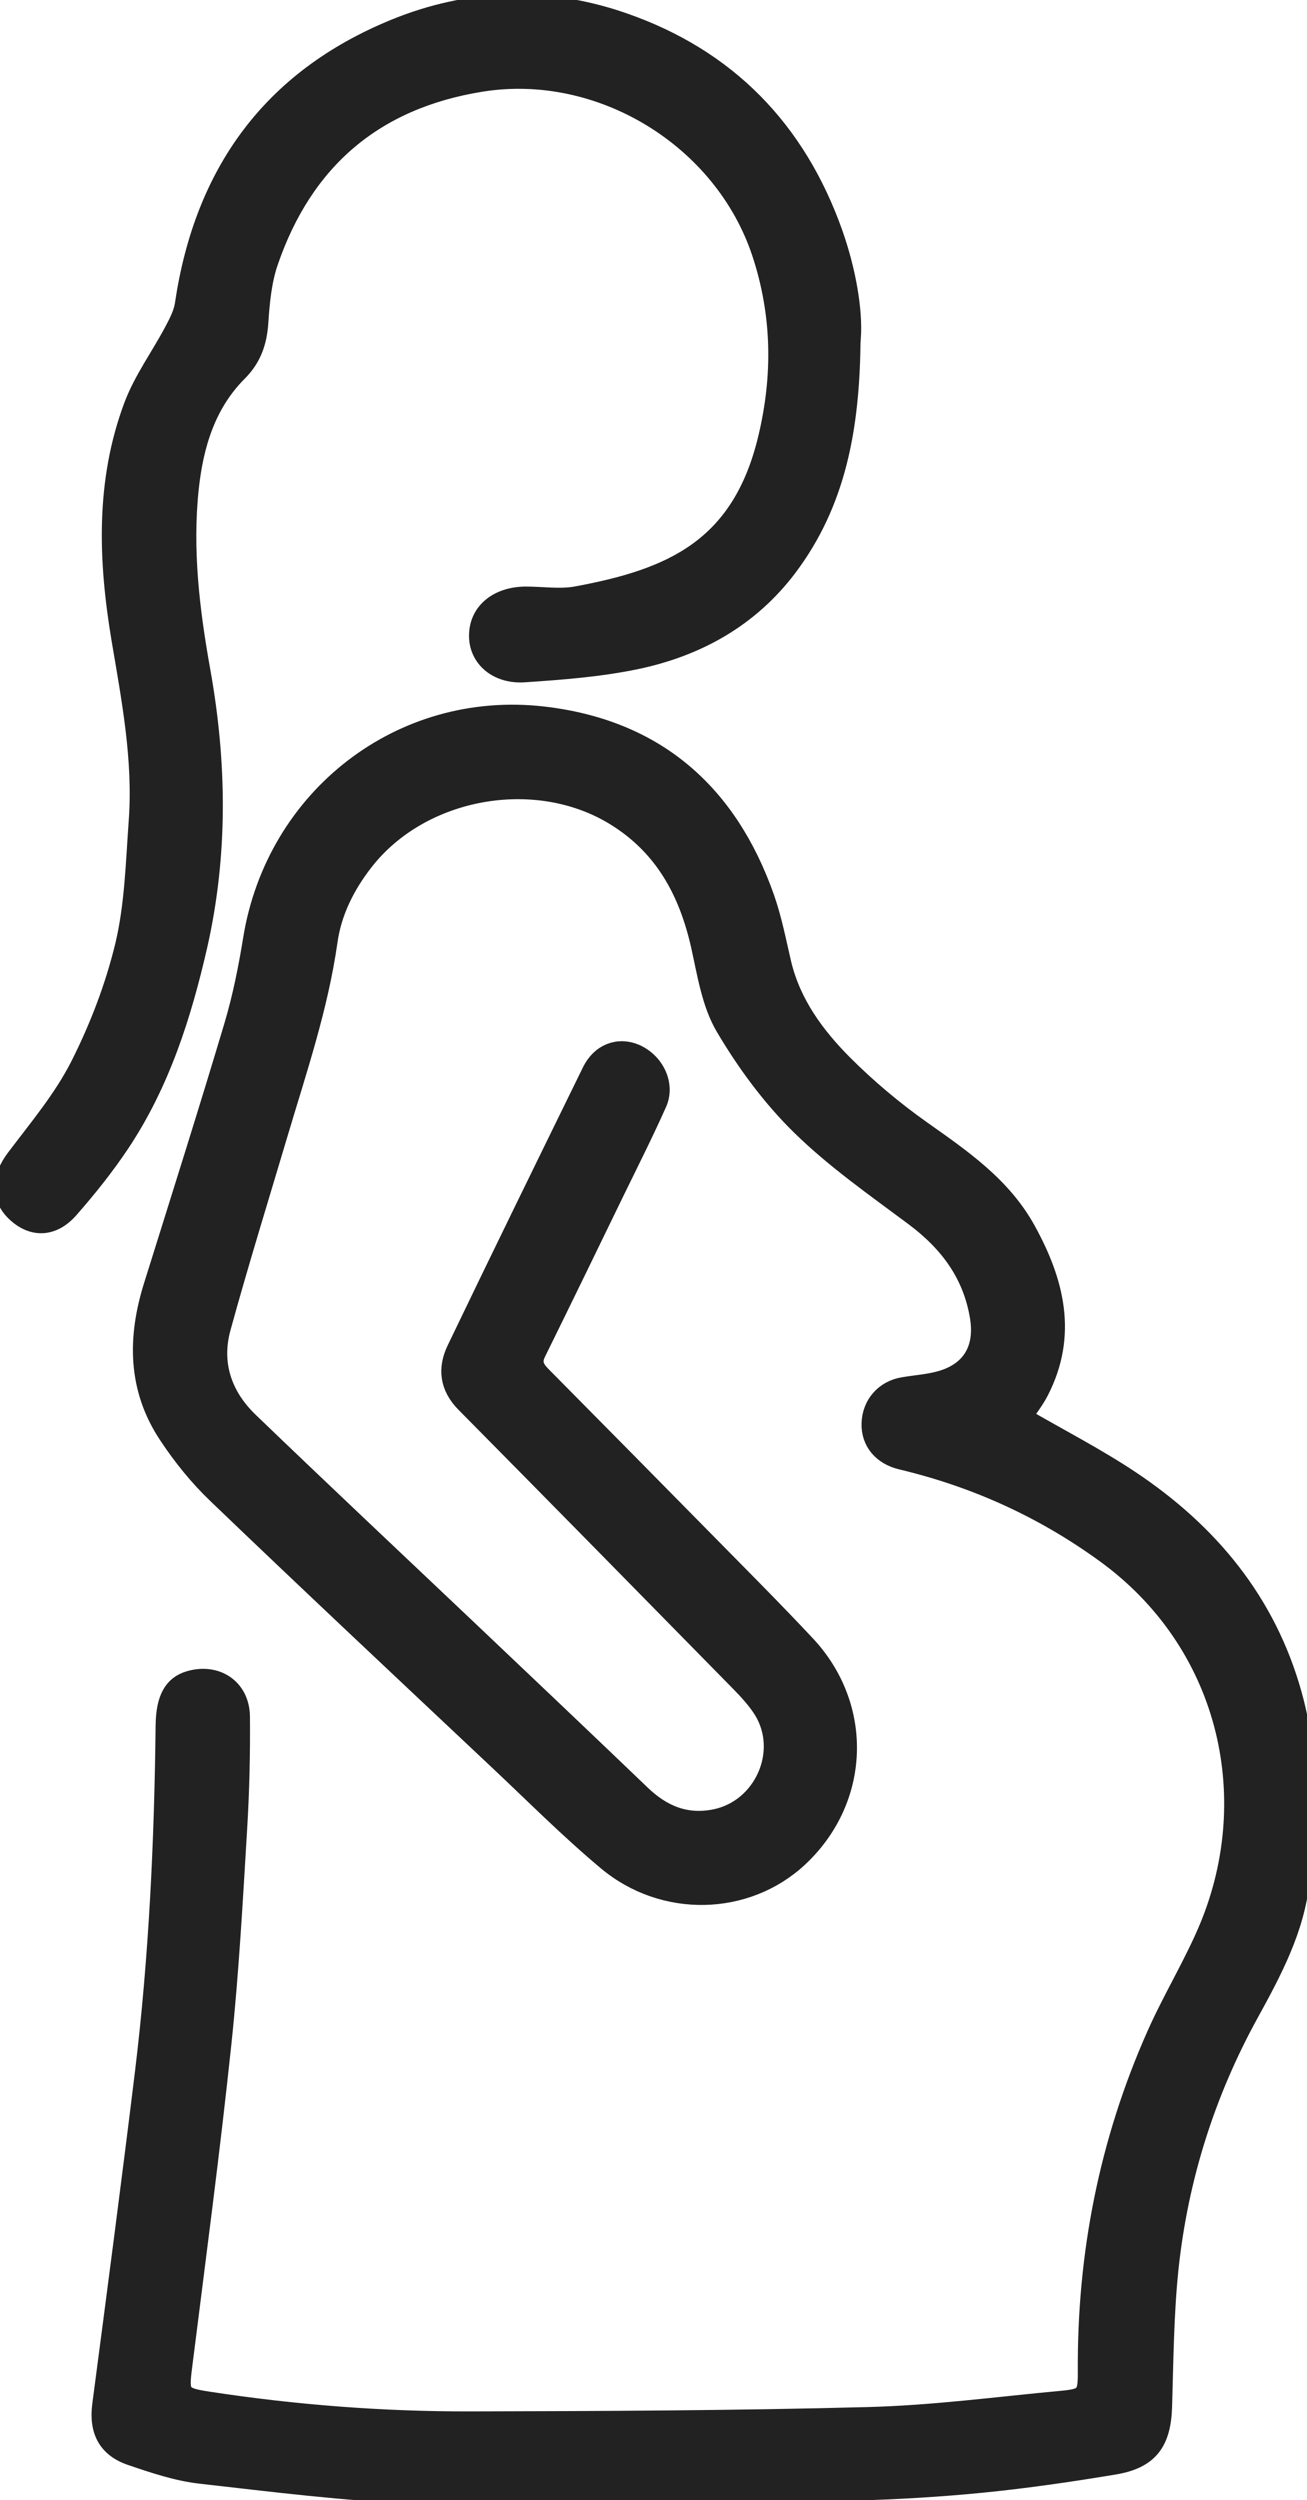 <svg width="34" height="65" viewBox="0 0 34 65" fill="none" xmlns="http://www.w3.org/2000/svg">
<g clip-path="url(#clip0_1_142)">
<path d="M10.881 64.848C8.984 64.774 7.1 64.534 5.212 64.321C4.603 64.251 3.998 64.047 3.411 63.847C2.78 63.633 2.562 63.172 2.65 62.515C3.028 59.642 3.407 56.765 3.759 53.888C4.124 50.889 4.264 47.877 4.298 44.861C4.307 44.165 4.503 43.816 4.925 43.69C5.63 43.481 6.247 43.895 6.252 44.63C6.261 45.588 6.239 46.545 6.182 47.499C6.069 49.366 5.969 51.233 5.773 53.096C5.477 55.908 5.103 58.711 4.751 61.514C4.655 62.254 4.686 62.315 5.434 62.428C7.688 62.772 9.959 62.946 12.234 62.941C15.684 62.933 19.134 62.919 22.58 62.828C24.272 62.785 25.96 62.558 27.648 62.402C28.231 62.345 28.292 62.267 28.288 61.662C28.266 58.619 28.84 55.694 30.076 52.913C30.498 51.96 31.05 51.068 31.451 50.106C32.869 46.68 31.938 42.689 28.744 40.378C27.135 39.212 25.373 38.415 23.45 37.958C22.954 37.84 22.649 37.484 22.662 37.009C22.675 36.513 23.015 36.13 23.506 36.052C23.82 35.999 24.142 35.978 24.446 35.895C25.255 35.677 25.616 35.085 25.482 34.245C25.299 33.118 24.681 32.295 23.776 31.621C22.767 30.868 21.723 30.141 20.831 29.266C20.065 28.517 19.408 27.621 18.86 26.694C18.499 26.08 18.386 25.305 18.225 24.587C17.907 23.173 17.272 21.993 15.993 21.21C13.935 19.952 10.959 20.483 9.471 22.389C8.988 23.007 8.64 23.699 8.532 24.465C8.288 26.185 7.731 27.817 7.239 29.471C6.739 31.151 6.221 32.822 5.756 34.511C5.495 35.455 5.786 36.3 6.487 36.97C8.357 38.768 10.25 40.548 12.134 42.332C13.648 43.769 15.166 45.205 16.672 46.65C17.22 47.177 17.833 47.438 18.603 47.285C19.856 47.033 20.526 45.549 19.852 44.456C19.686 44.191 19.465 43.951 19.243 43.725C16.867 41.305 14.488 38.885 12.103 36.474C11.686 36.052 11.633 35.577 11.873 35.081C13.034 32.665 14.213 30.259 15.392 27.852C15.623 27.381 16.084 27.207 16.519 27.39C17.028 27.608 17.315 28.191 17.098 28.678C16.75 29.458 16.363 30.224 15.989 30.99C15.31 32.387 14.635 33.78 13.948 35.172C13.805 35.464 13.952 35.629 14.135 35.812C15.575 37.266 17.011 38.72 18.447 40.178C19.291 41.035 20.143 41.888 20.966 42.767C22.48 44.387 22.384 46.798 20.765 48.3C19.412 49.553 17.267 49.618 15.788 48.378C14.809 47.56 13.909 46.654 12.978 45.779C10.528 43.473 8.075 41.175 5.647 38.846C5.169 38.389 4.742 37.862 4.377 37.309C3.567 36.095 3.563 34.776 3.989 33.423C4.694 31.168 5.408 28.918 6.082 26.659C6.3 25.923 6.452 25.166 6.574 24.409C7.174 20.731 10.441 18.193 14.126 18.616C17.041 18.951 18.93 20.605 19.895 23.338C20.091 23.895 20.204 24.483 20.339 25.062C20.591 26.102 21.205 26.933 21.931 27.664C22.562 28.296 23.258 28.879 23.985 29.392C25.02 30.124 26.064 30.837 26.695 31.982C27.435 33.323 27.787 34.702 27.035 36.165C26.913 36.404 26.739 36.622 26.595 36.839C27.57 37.405 28.523 37.893 29.41 38.485C31.451 39.847 32.947 41.649 33.617 44.051C33.761 44.565 33.865 45.1 33.878 45.632C33.904 46.715 33.926 47.812 33.817 48.892C33.691 50.136 33.104 51.237 32.508 52.321C31.359 54.402 30.654 56.635 30.406 58.994C30.285 60.173 30.276 61.366 30.241 62.554C30.215 63.485 29.897 63.934 28.979 64.086C27.853 64.273 26.717 64.439 25.582 64.552C24.459 64.665 23.328 64.73 22.197 64.761C19.369 64.843 13.713 64.957 10.885 64.843L10.881 64.848Z" fill="#222222" stroke="#222222" stroke-width="0.5" stroke-miterlimit="10"/>
<path d="M22.136 8.783C22.123 11.151 21.744 13.075 20.496 14.738C19.499 16.061 18.129 16.822 16.537 17.153C15.593 17.349 14.618 17.423 13.652 17.488C12.939 17.541 12.447 17.101 12.451 16.526C12.451 15.921 12.943 15.508 13.665 15.499C14.113 15.499 14.579 15.573 15.01 15.491C17.428 15.042 19.286 14.285 19.974 11.377C20.357 9.767 20.335 8.165 19.808 6.572C18.816 3.586 15.619 1.637 12.512 2.137C9.728 2.585 7.896 4.161 6.987 6.807C6.817 7.303 6.765 7.856 6.73 8.387C6.696 8.892 6.552 9.306 6.191 9.667C5.36 10.498 5.042 11.569 4.921 12.696C4.751 14.294 4.942 15.873 5.225 17.453C5.651 19.83 5.682 22.215 5.147 24.578C4.733 26.389 4.172 28.152 3.132 29.714C2.732 30.315 2.275 30.885 1.801 31.425C1.37 31.917 0.857 31.925 0.426 31.529C-0.004 31.133 0.022 30.62 0.418 30.102C1.001 29.331 1.636 28.574 2.071 27.721C2.576 26.724 2.985 25.658 3.246 24.574C3.494 23.529 3.52 22.428 3.598 21.349C3.715 19.743 3.411 18.172 3.146 16.6C2.806 14.559 2.732 12.522 3.472 10.55C3.728 9.871 4.177 9.262 4.52 8.614C4.638 8.392 4.764 8.152 4.799 7.908C5.303 4.514 7.048 2.067 10.263 0.749C12.216 -0.052 14.226 -0.109 16.21 0.579C18.912 1.515 20.726 3.382 21.679 6.08C22.023 7.06 22.192 8.074 22.145 8.775L22.136 8.783Z" fill="#222222" stroke="#222222" stroke-width="0.5" stroke-miterlimit="10"/>
</g>
<defs>
<clipPath id="clip0_1_142">
<rect width="34" height="65" fill="white"/>
</clipPath>
</defs>
</svg>
